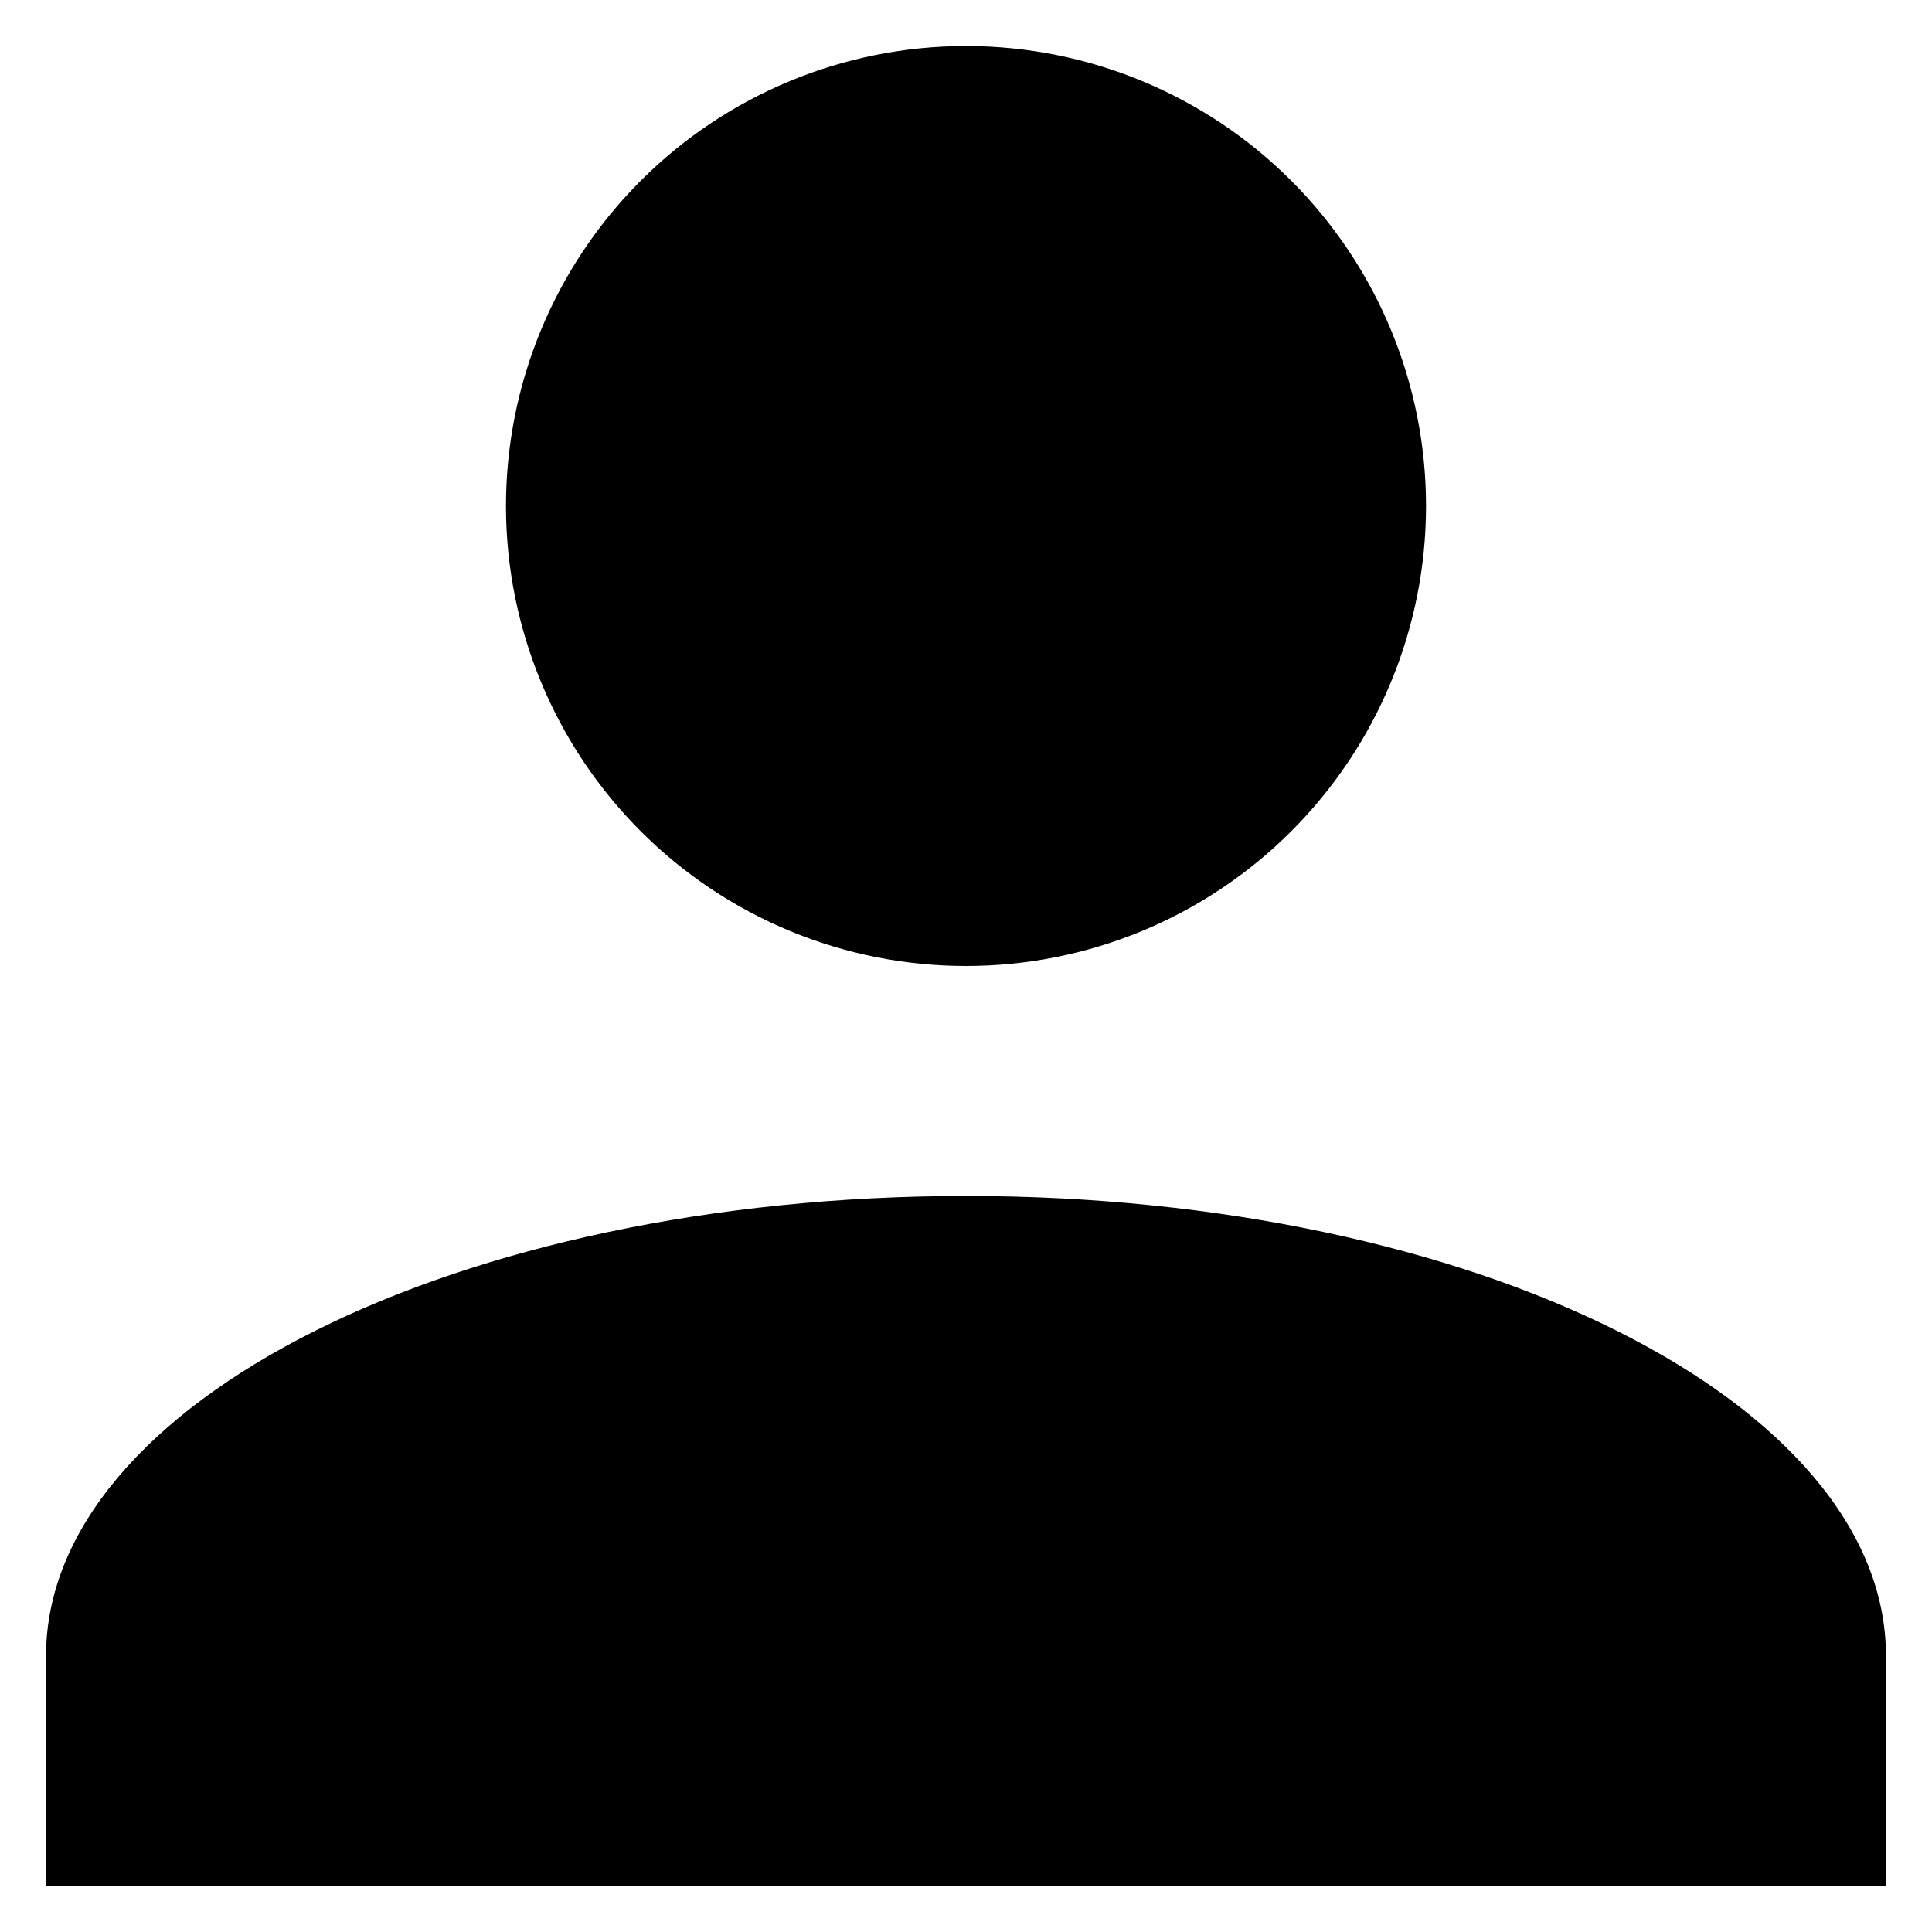<svg width="28" height="28" viewBox="0 0 28 28" fill="none" xmlns="http://www.w3.org/2000/svg">
<path d="M14 0.667C15.768 0.667 17.464 1.369 18.714 2.619C19.964 3.869 20.667 5.565 20.667 7.333C20.667 9.101 19.964 10.797 18.714 12.047C17.464 13.298 15.768 14 14 14C12.232 14 10.536 13.298 9.286 12.047C8.036 10.797 7.333 9.101 7.333 7.333C7.333 5.565 8.036 3.869 9.286 2.619C10.536 1.369 12.232 0.667 14 0.667ZM14 17.333C21.367 17.333 27.333 20.317 27.333 24V27.333H0.667V24C0.667 20.317 6.633 17.333 14 17.333Z" fill="black"/>
</svg>
